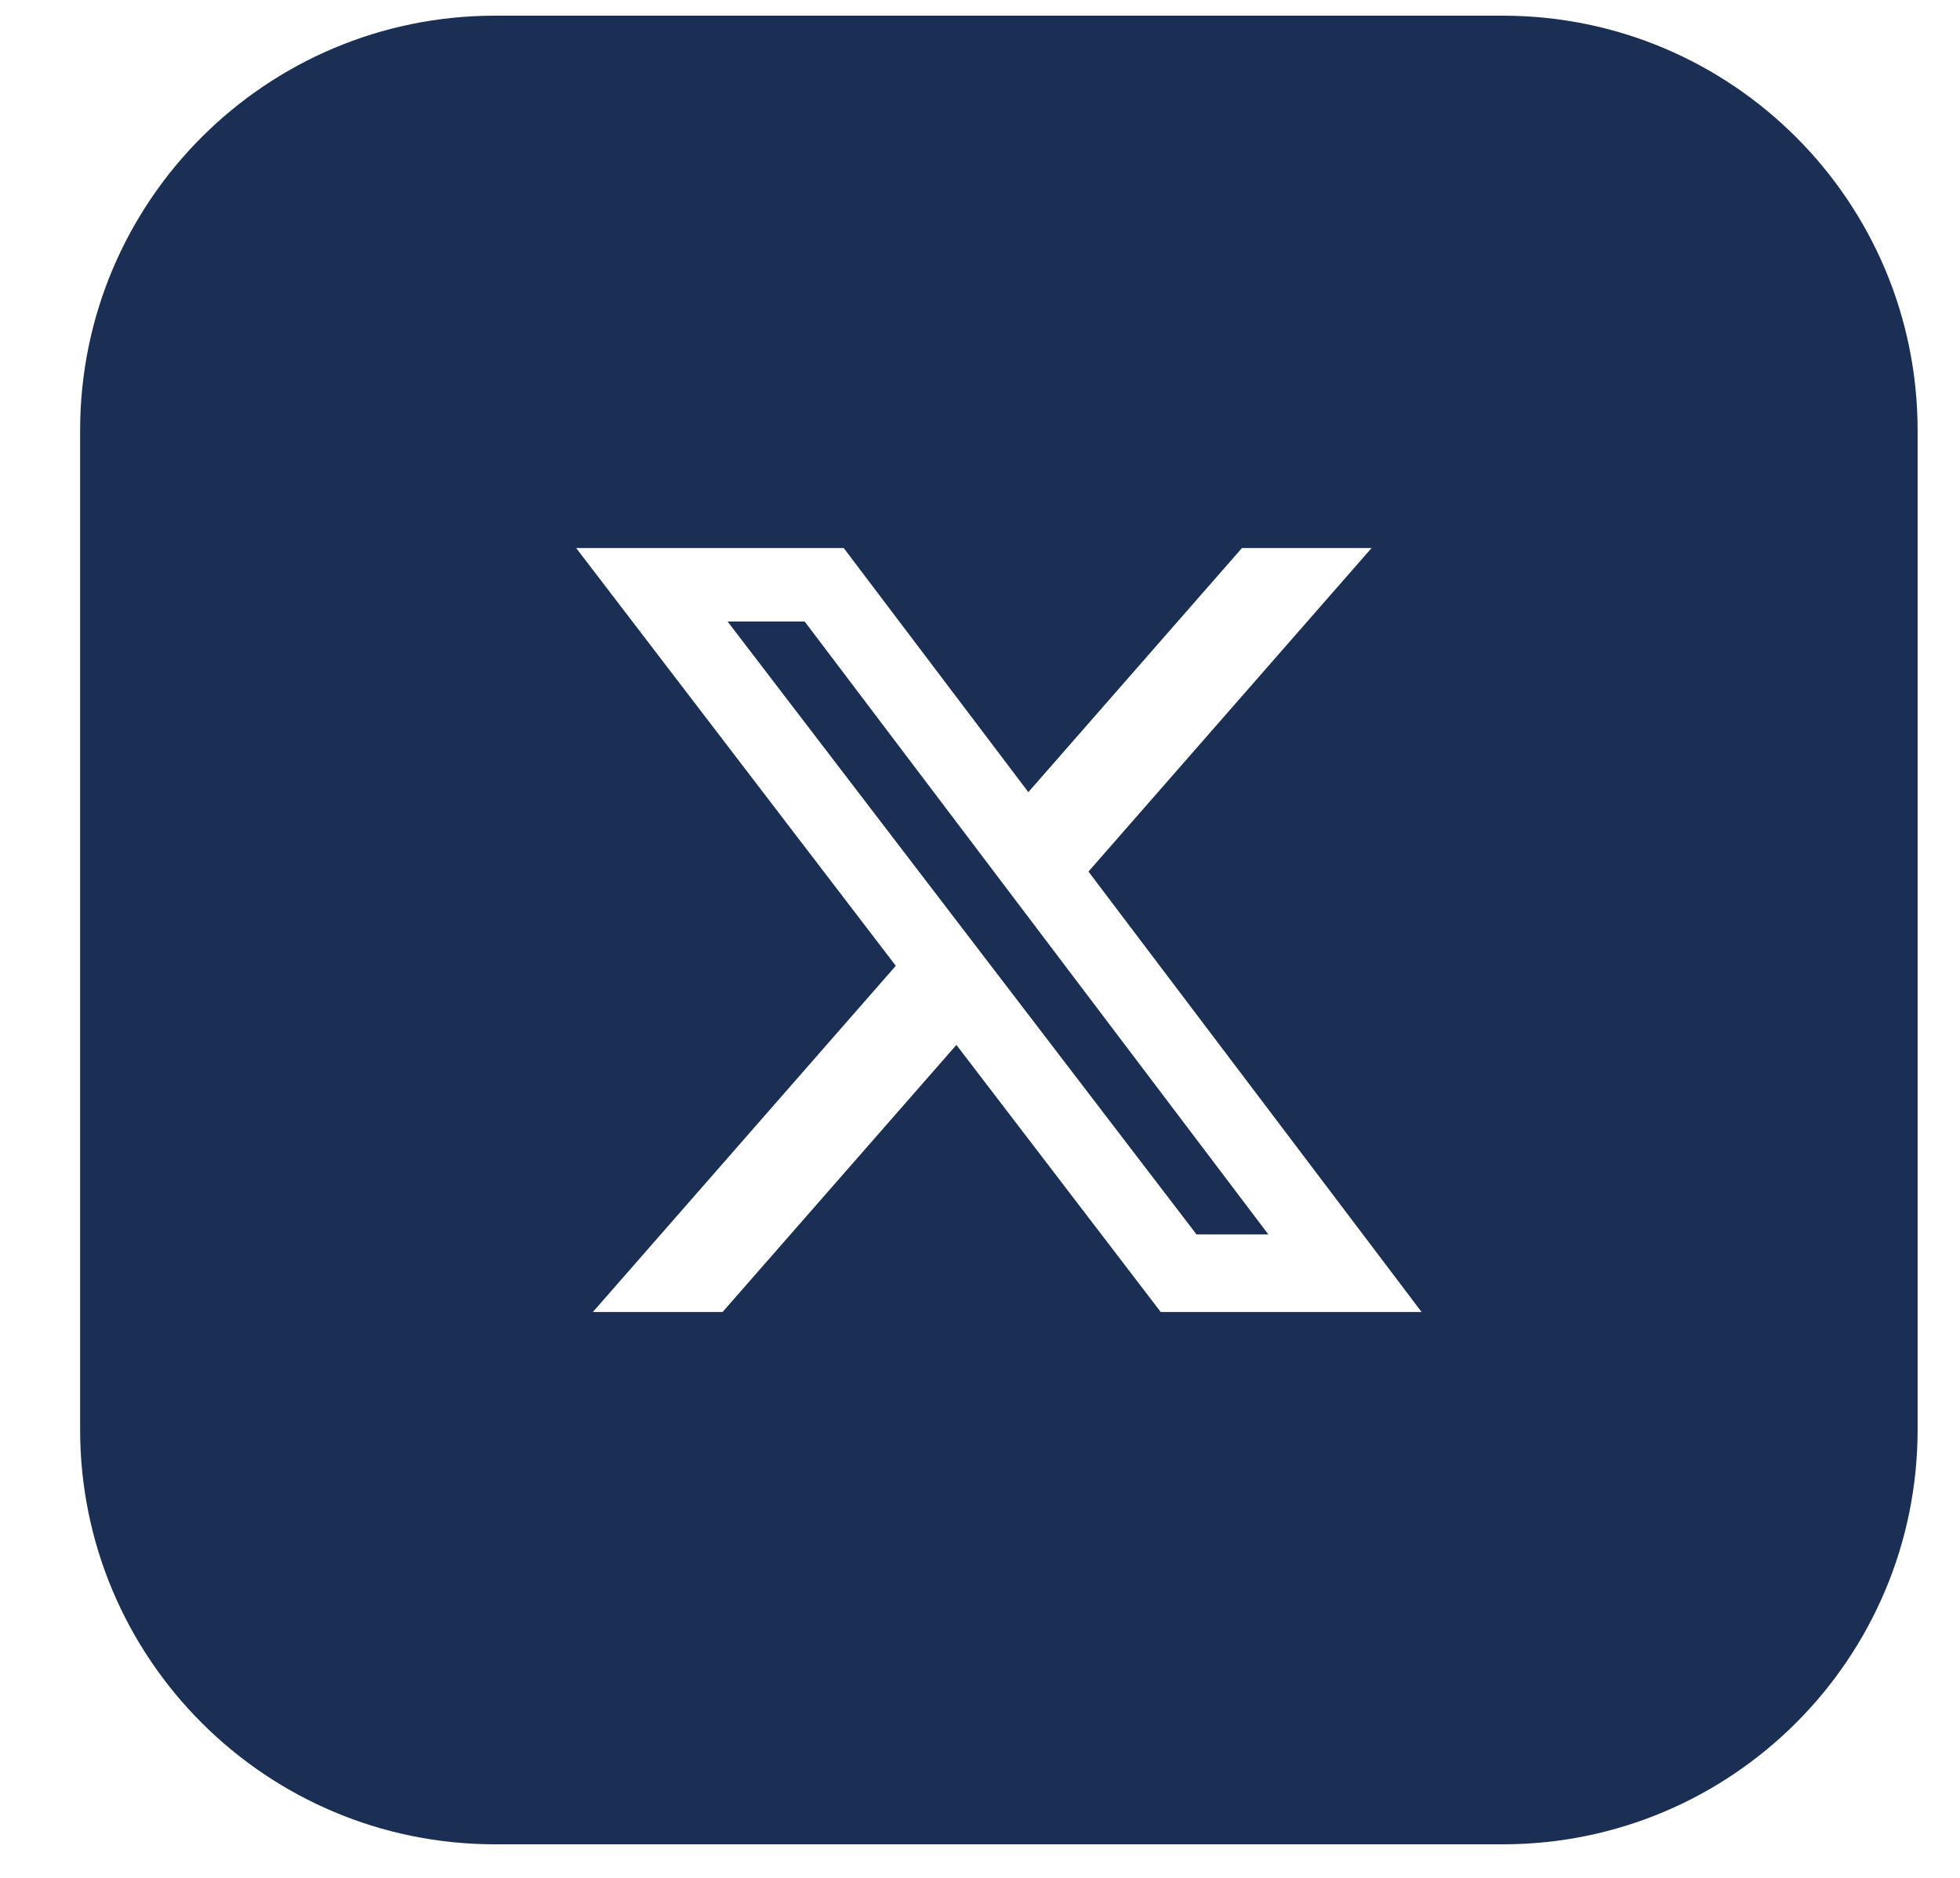 <svg width="24" height="23" viewBox="0 0 24 23" fill="none" xmlns="http://www.w3.org/2000/svg">
<path fill-rule="evenodd" clip-rule="evenodd" d="M6.062 0.192H18.401C21.207 0.192 23.481 2.467 23.481 5.273V17.508C23.481 20.314 21.207 22.589 18.401 22.589H6.062C3.256 22.589 0.981 20.314 0.981 17.508V5.273C0.981 2.467 3.256 0.192 6.062 0.192ZM16.795 6.712H15.208L12.592 9.702L10.331 6.712H7.055L10.969 11.829L7.26 16.069H8.848L11.711 12.798L14.213 16.069H17.407L13.328 10.675L16.795 6.712ZM15.531 15.119H14.651L8.909 7.612H9.853L15.531 15.119Z" fill="#1A2F53"/>
</svg>
